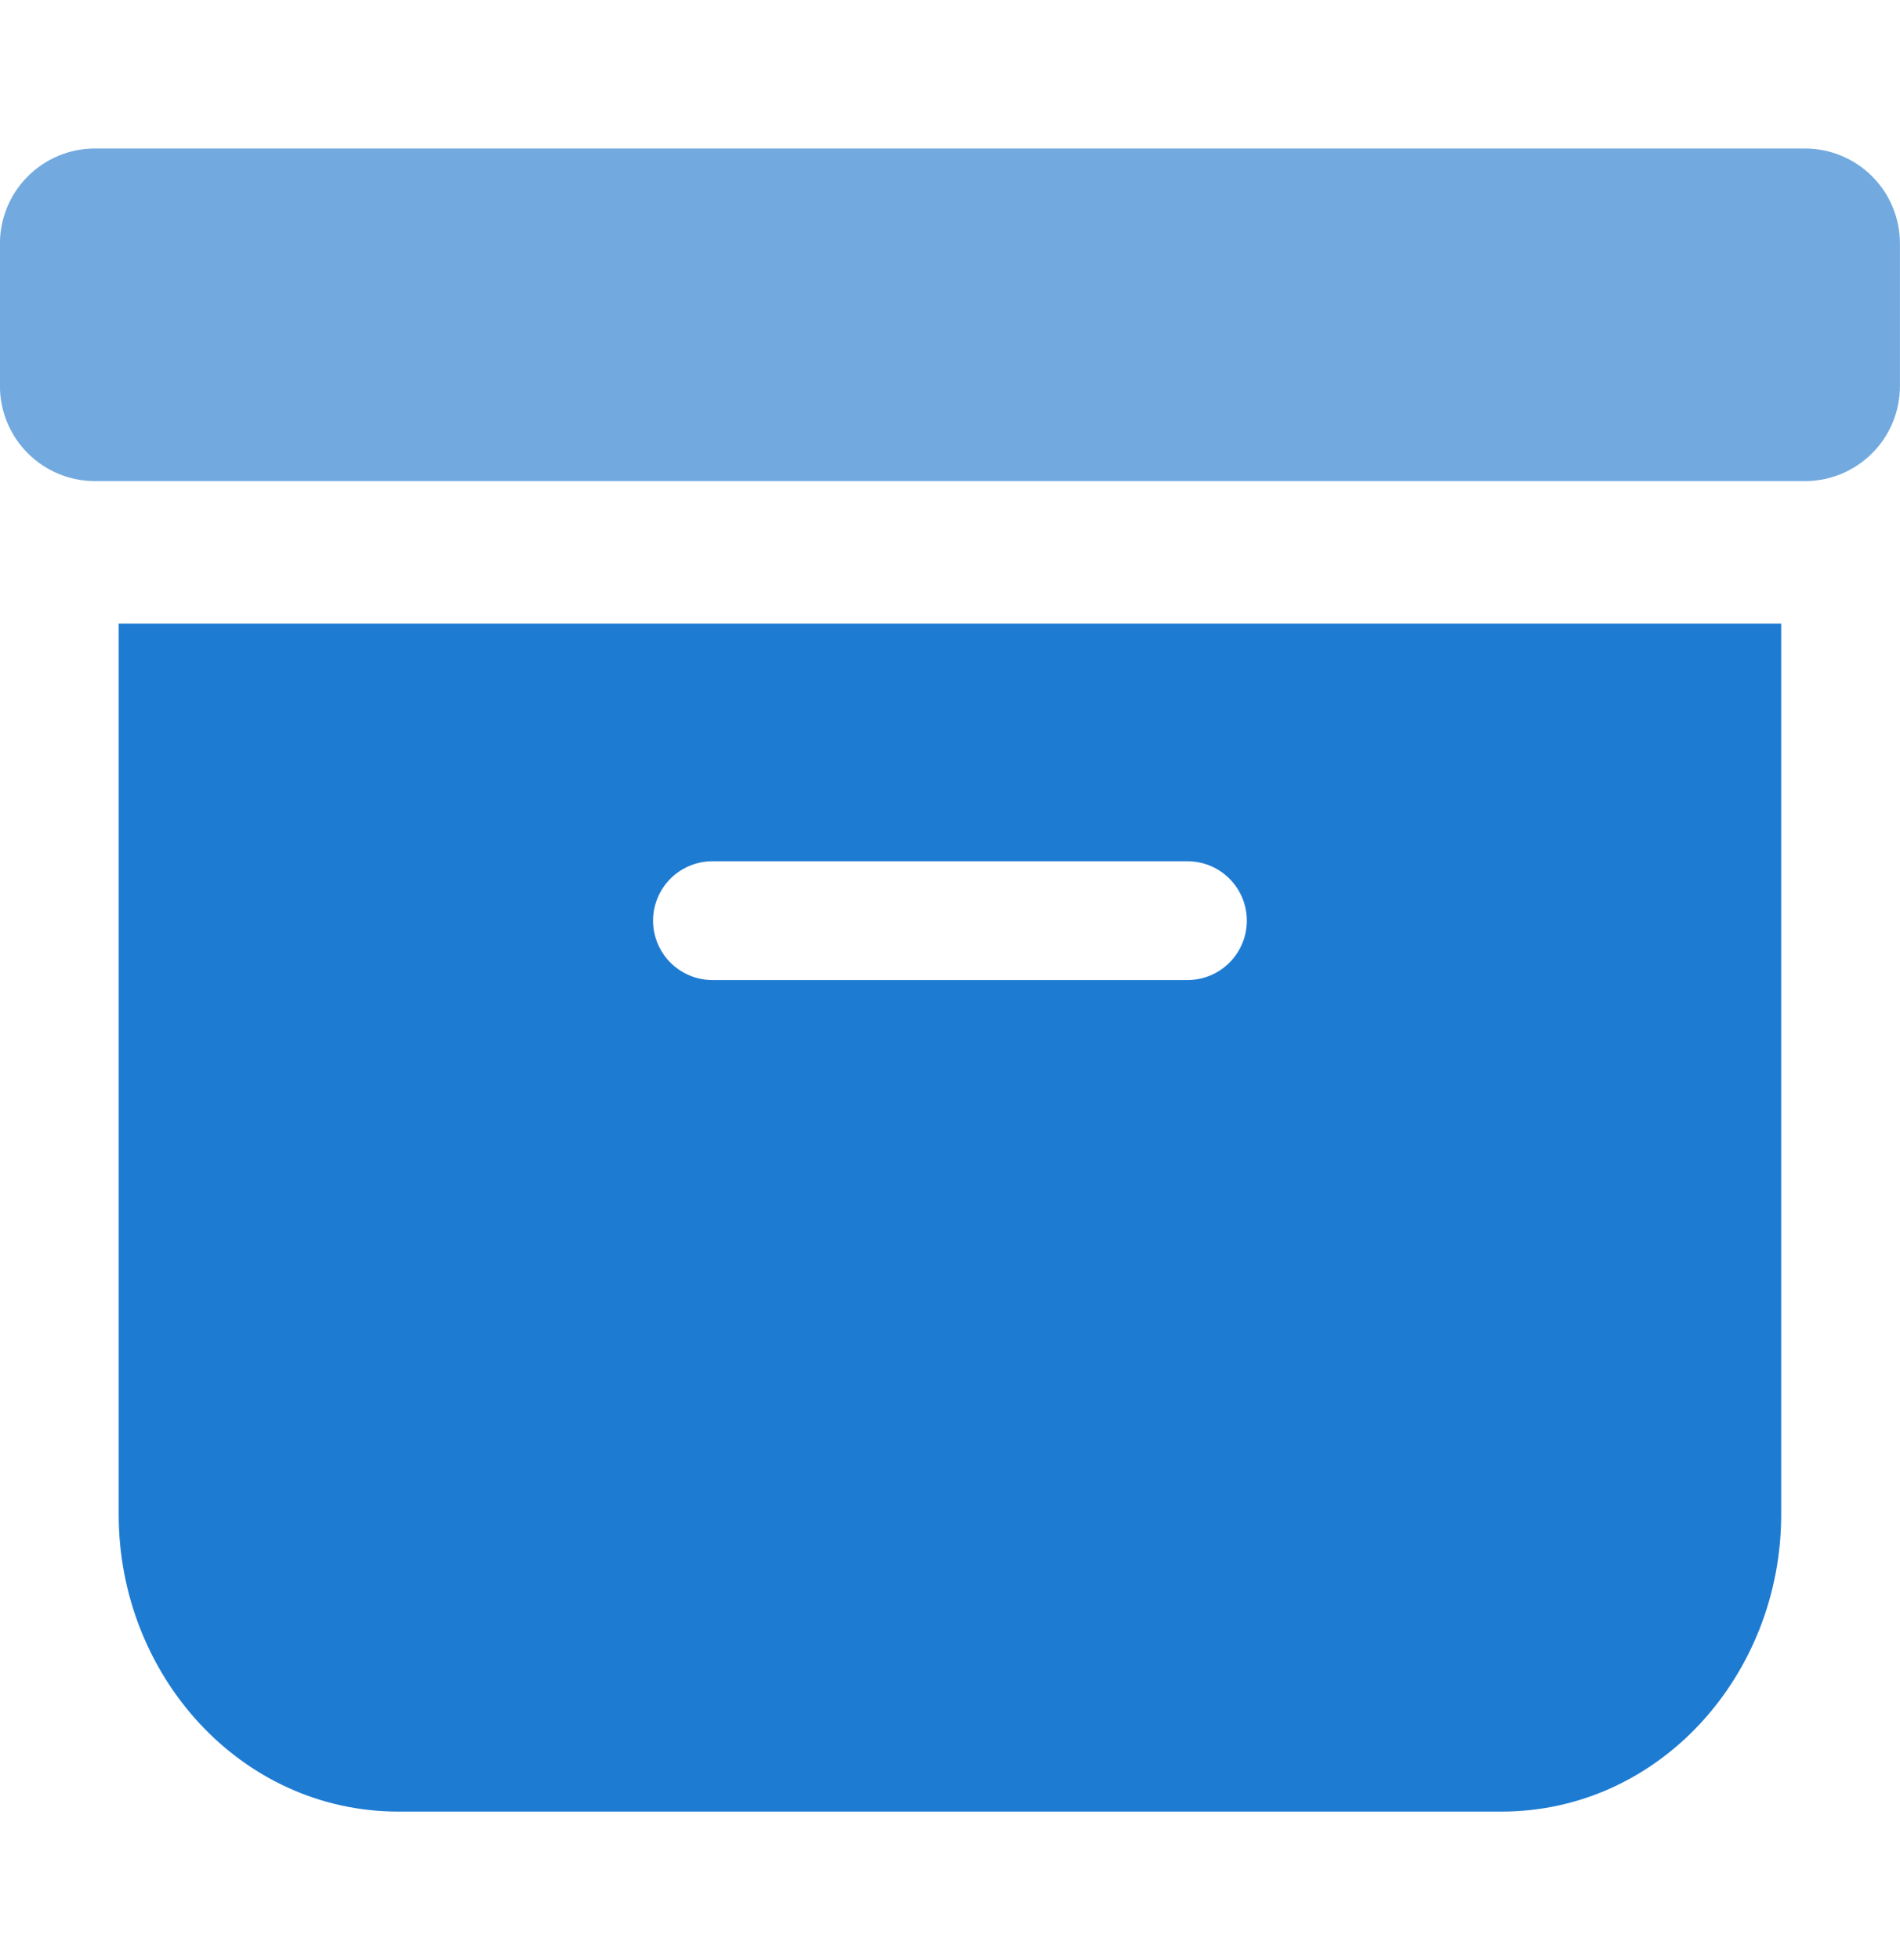 <svg width="32" height="33" viewBox="0 0 32 33" fill="none" xmlns="http://www.w3.org/2000/svg">
<path fill-rule="evenodd" clip-rule="evenodd" d="M25.285 30.5C27.957 30.5 29.999 28.19 29.999 25.5V10.5H1.999V25.5C1.999 28.19 4.041 30.5 6.713 30.5H25.285ZM11.999 14.5C11.734 14.5 11.48 14.605 11.292 14.793C11.105 14.98 10.999 15.235 10.999 15.5C10.999 15.765 11.105 16.02 11.292 16.207C11.48 16.395 11.734 16.5 11.999 16.5H19.999C20.265 16.5 20.519 16.395 20.706 16.207C20.894 16.02 20.999 15.765 20.999 15.5C20.999 15.235 20.894 14.98 20.706 14.793C20.519 14.605 20.265 14.5 19.999 14.5H11.999Z" fill="#1E7BD2"/>
<path d="M0.468 2.969C0.768 2.669 1.175 2.5 1.599 2.5H30.399C30.824 2.5 31.231 2.669 31.531 2.969C31.831 3.269 31.999 3.676 31.999 4.1V6.5C31.999 6.924 31.831 7.331 31.531 7.631C31.231 7.931 30.824 8.1 30.399 8.1H1.599C1.175 8.1 0.768 7.931 0.468 7.631C0.168 7.331 -0.001 6.924 -0.001 6.5V4.1C-0.001 3.676 0.168 3.269 0.468 2.969Z" fill="#1472C9" fill-opacity="0.6"/>
</svg>
